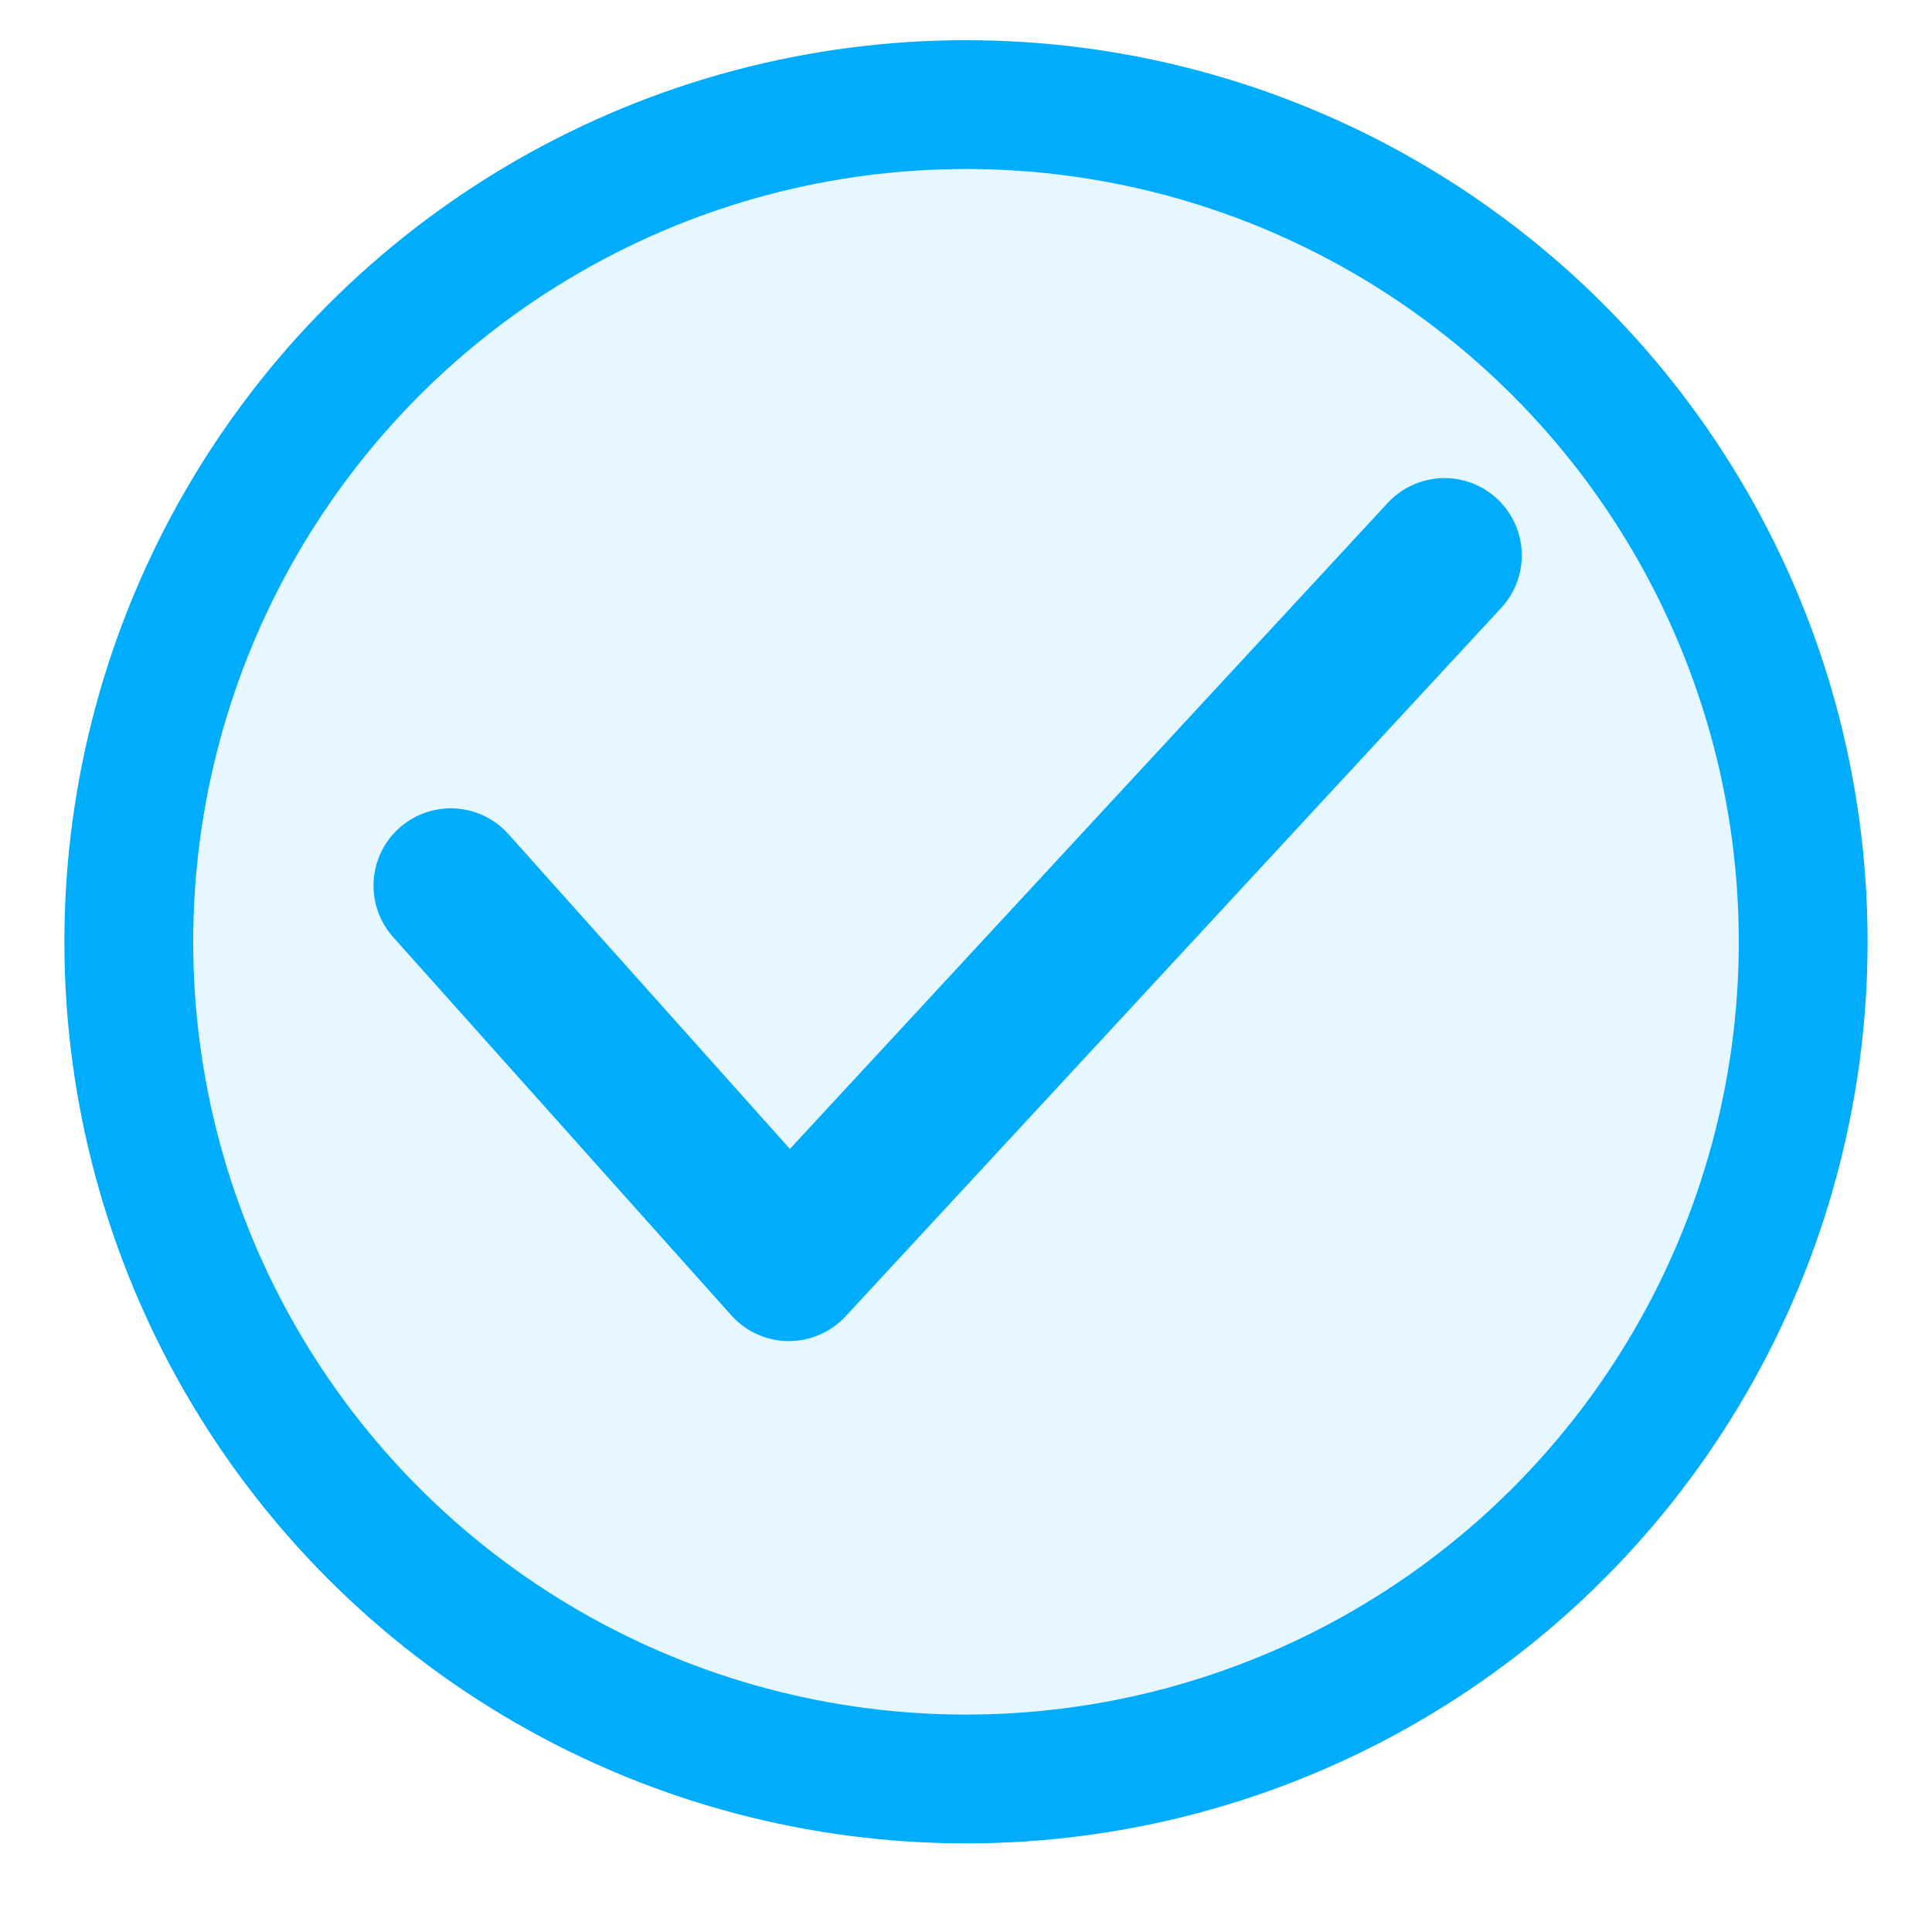 <?xml version="1.0" encoding="UTF-8"?>
<svg width="15px" height="15px" viewBox="0 0 15 15" version="1.1" xmlns="http://www.w3.org/2000/svg" xmlns:xlink="http://www.w3.org/1999/xlink">
    <title>编组 107</title>
    <g id="页面-1" stroke="none" stroke-width="1" fill="none" fill-rule="evenodd">
        <g id="插图" transform="translate(-1429, -4128)" stroke="#00ACFC">
            <g id="编组-107" transform="translate(1429.5, 4128.312)">
                <circle id="椭圆形" fill-opacity="0.1" fill="#00ACFC" cx="7" cy="7" r="6.5"></circle>
                <polyline id="路径-15" stroke-width="1.2" stroke-linecap="round" stroke-linejoin="round" points="3 6.564 5.625 9.5 10.715 4"></polyline>
            </g>
        </g>
    </g>
</svg>